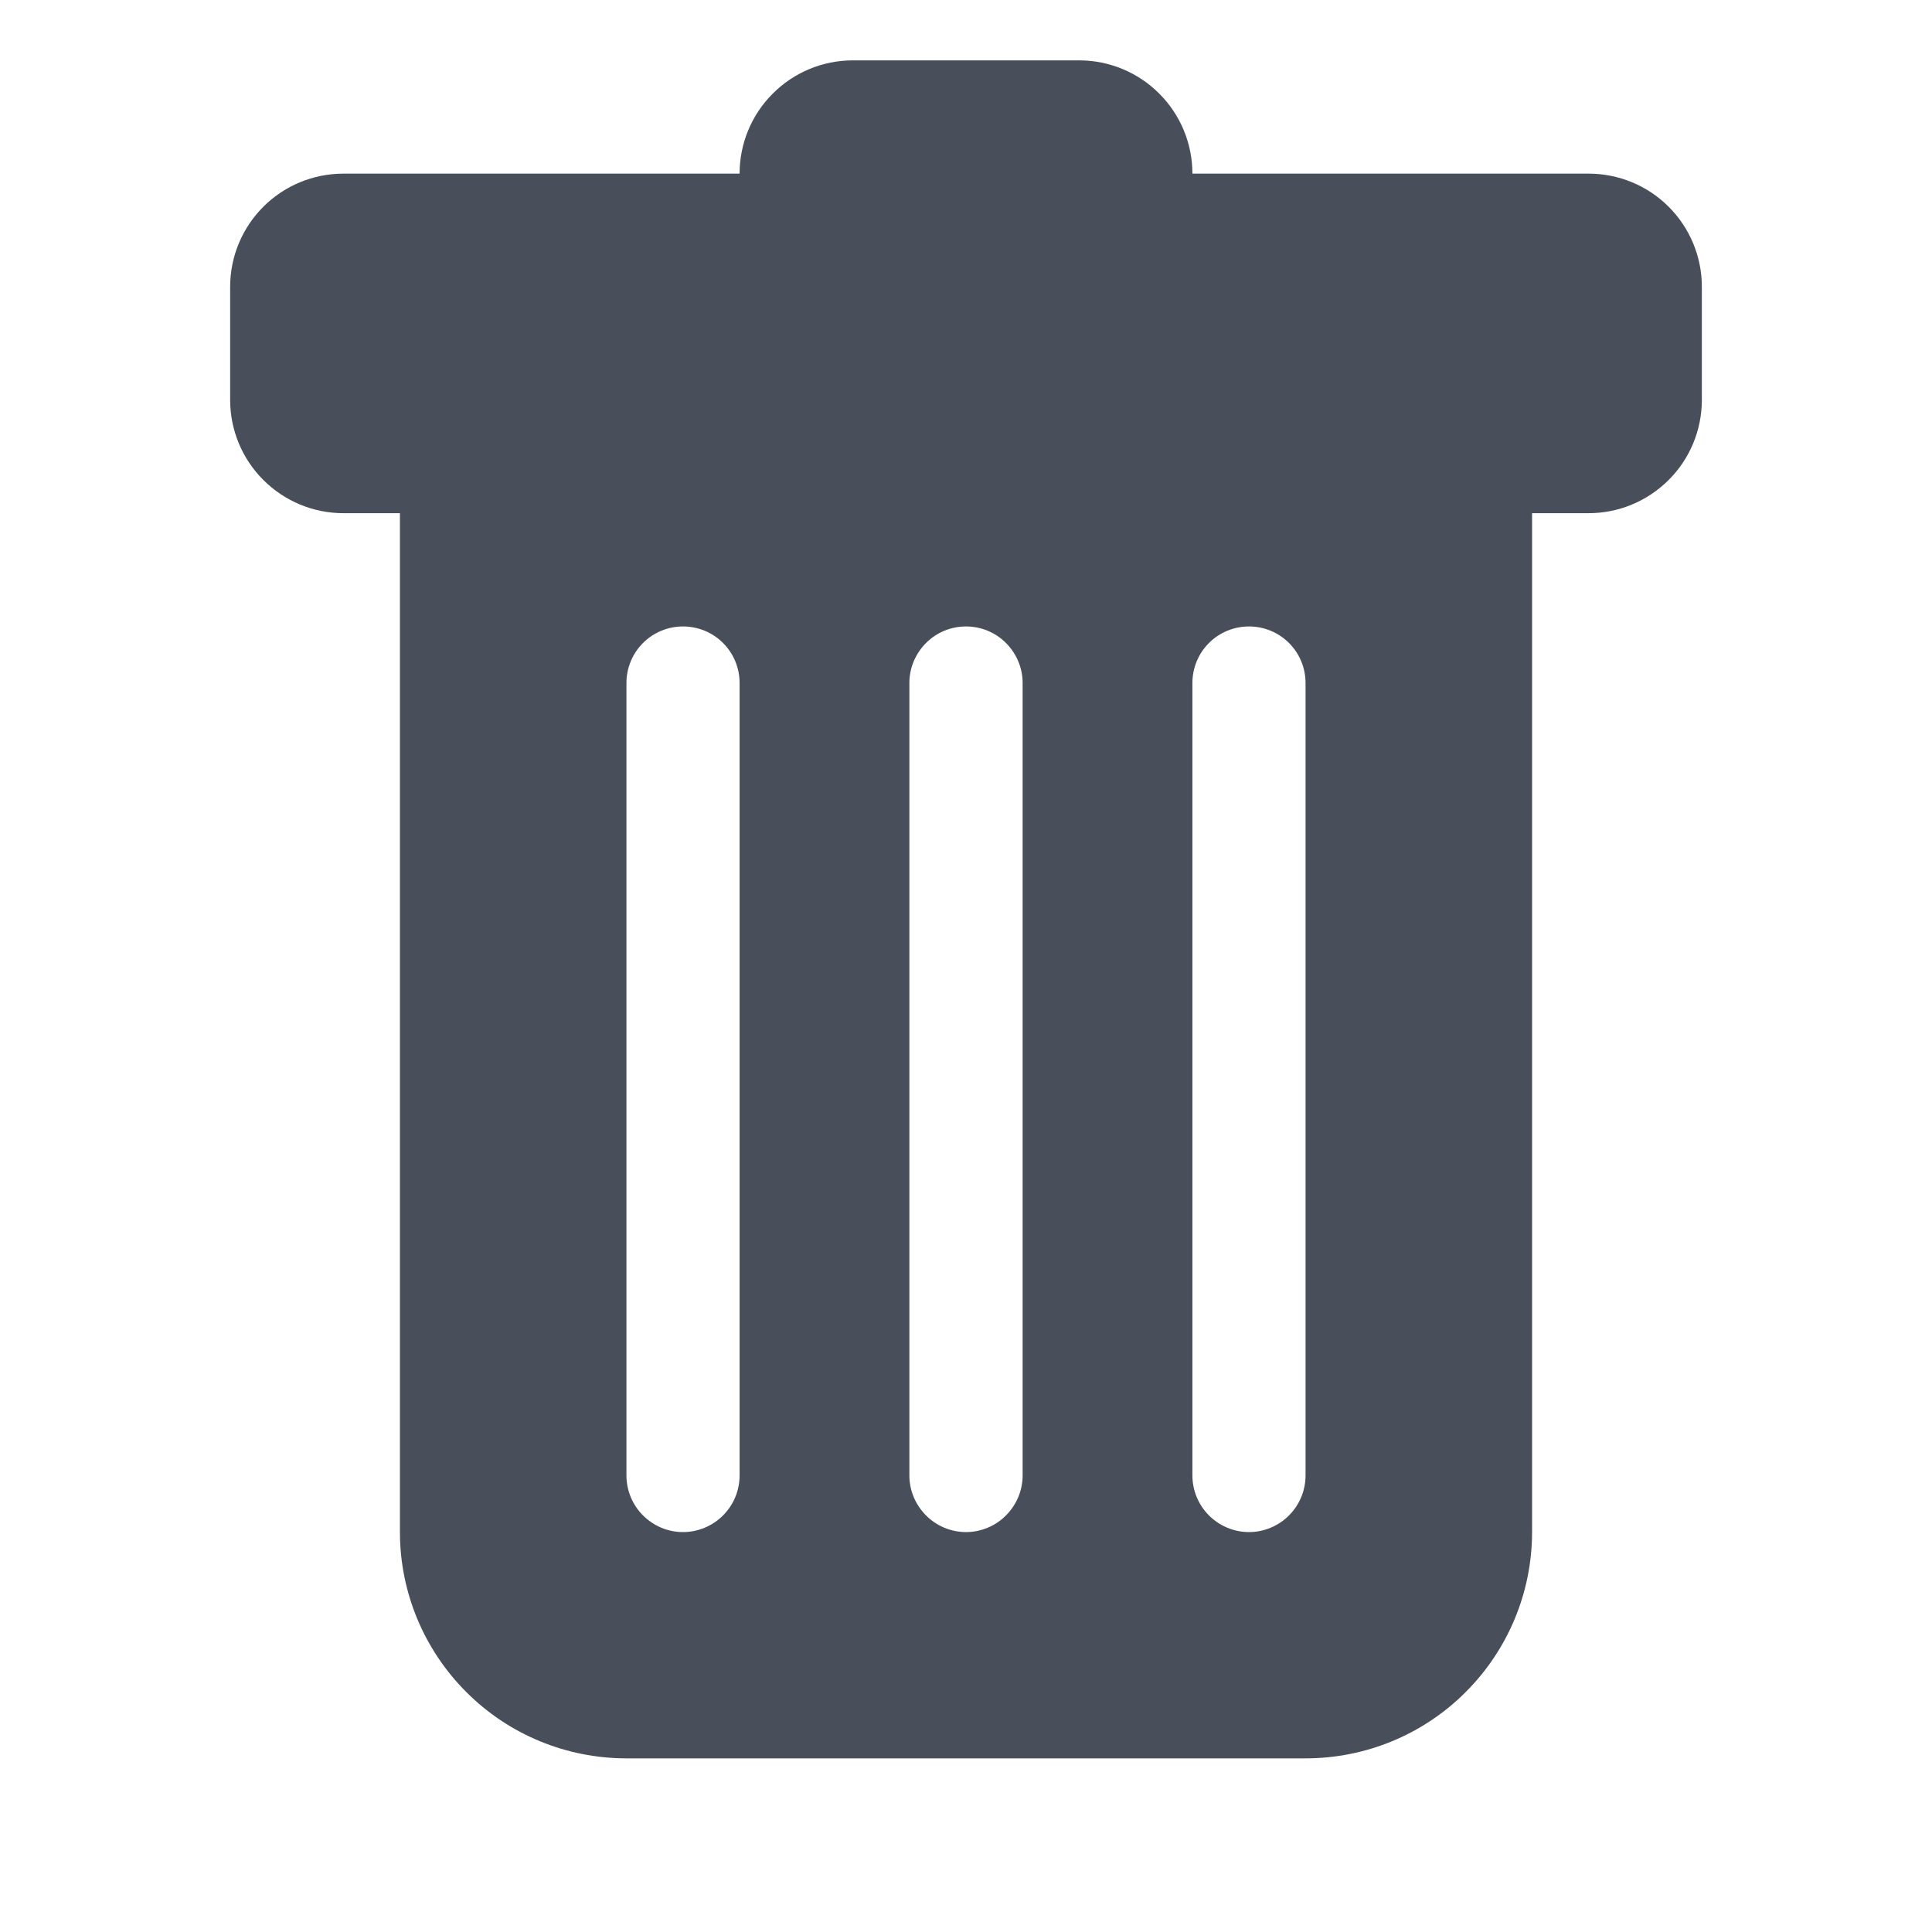 <svg width="16" height="16" viewBox="0 0 16 16" fill="none" xmlns="http://www.w3.org/2000/svg">
<g clipPath="url(#clip0_175_854)">
<path d="M2.844 1.438C2.595 1.438 2.357 1.536 2.181 1.712C2.005 1.888 1.906 2.126 1.906 2.375V3.312C1.906 3.561 2.005 3.8 2.181 3.975C2.357 4.151 2.595 4.25 2.844 4.25H3.312V12.688C3.312 13.185 3.51 13.662 3.862 14.013C4.213 14.365 4.69 14.562 5.188 14.562H10.812C11.31 14.562 11.787 14.365 12.138 14.013C12.49 13.662 12.688 13.185 12.688 12.688V4.25H13.156C13.405 4.25 13.643 4.151 13.819 3.975C13.995 3.8 14.094 3.561 14.094 3.312V2.375C14.094 2.126 13.995 1.888 13.819 1.712C13.643 1.536 13.405 1.438 13.156 1.438H9.875C9.875 1.189 9.776 0.95 9.6 0.775C9.425 0.599 9.186 0.5 8.938 0.5H7.062C6.814 0.5 6.575 0.599 6.4 0.775C6.224 0.95 6.125 1.189 6.125 1.438H2.844ZM5.656 5.188C5.781 5.188 5.9 5.237 5.988 5.325C6.076 5.413 6.125 5.532 6.125 5.656V12.219C6.125 12.343 6.076 12.462 5.988 12.55C5.9 12.638 5.781 12.688 5.656 12.688C5.532 12.688 5.413 12.638 5.325 12.55C5.237 12.462 5.188 12.343 5.188 12.219V5.656C5.188 5.532 5.237 5.413 5.325 5.325C5.413 5.237 5.532 5.188 5.656 5.188ZM8 5.188C8.124 5.188 8.244 5.237 8.331 5.325C8.419 5.413 8.469 5.532 8.469 5.656V12.219C8.469 12.343 8.419 12.462 8.331 12.55C8.244 12.638 8.124 12.688 8 12.688C7.876 12.688 7.756 12.638 7.669 12.55C7.581 12.462 7.531 12.343 7.531 12.219V5.656C7.531 5.532 7.581 5.413 7.669 5.325C7.756 5.237 7.876 5.188 8 5.188ZM10.812 5.656V12.219C10.812 12.343 10.763 12.462 10.675 12.55C10.587 12.638 10.468 12.688 10.344 12.688C10.219 12.688 10.1 12.638 10.012 12.55C9.924 12.462 9.875 12.343 9.875 12.219V5.656C9.875 5.532 9.924 5.413 10.012 5.325C10.1 5.237 10.219 5.188 10.344 5.188C10.468 5.188 10.587 5.237 10.675 5.325C10.763 5.413 10.812 5.532 10.812 5.656Z" fill="#494E5B"/>
</g>
<defs>
<clipPath id="clip0_175_854">
<rect width="15" height="15" fill="white" transform="translate(0.5 0.5)"/>
</clipPath>
</defs>
</svg>
